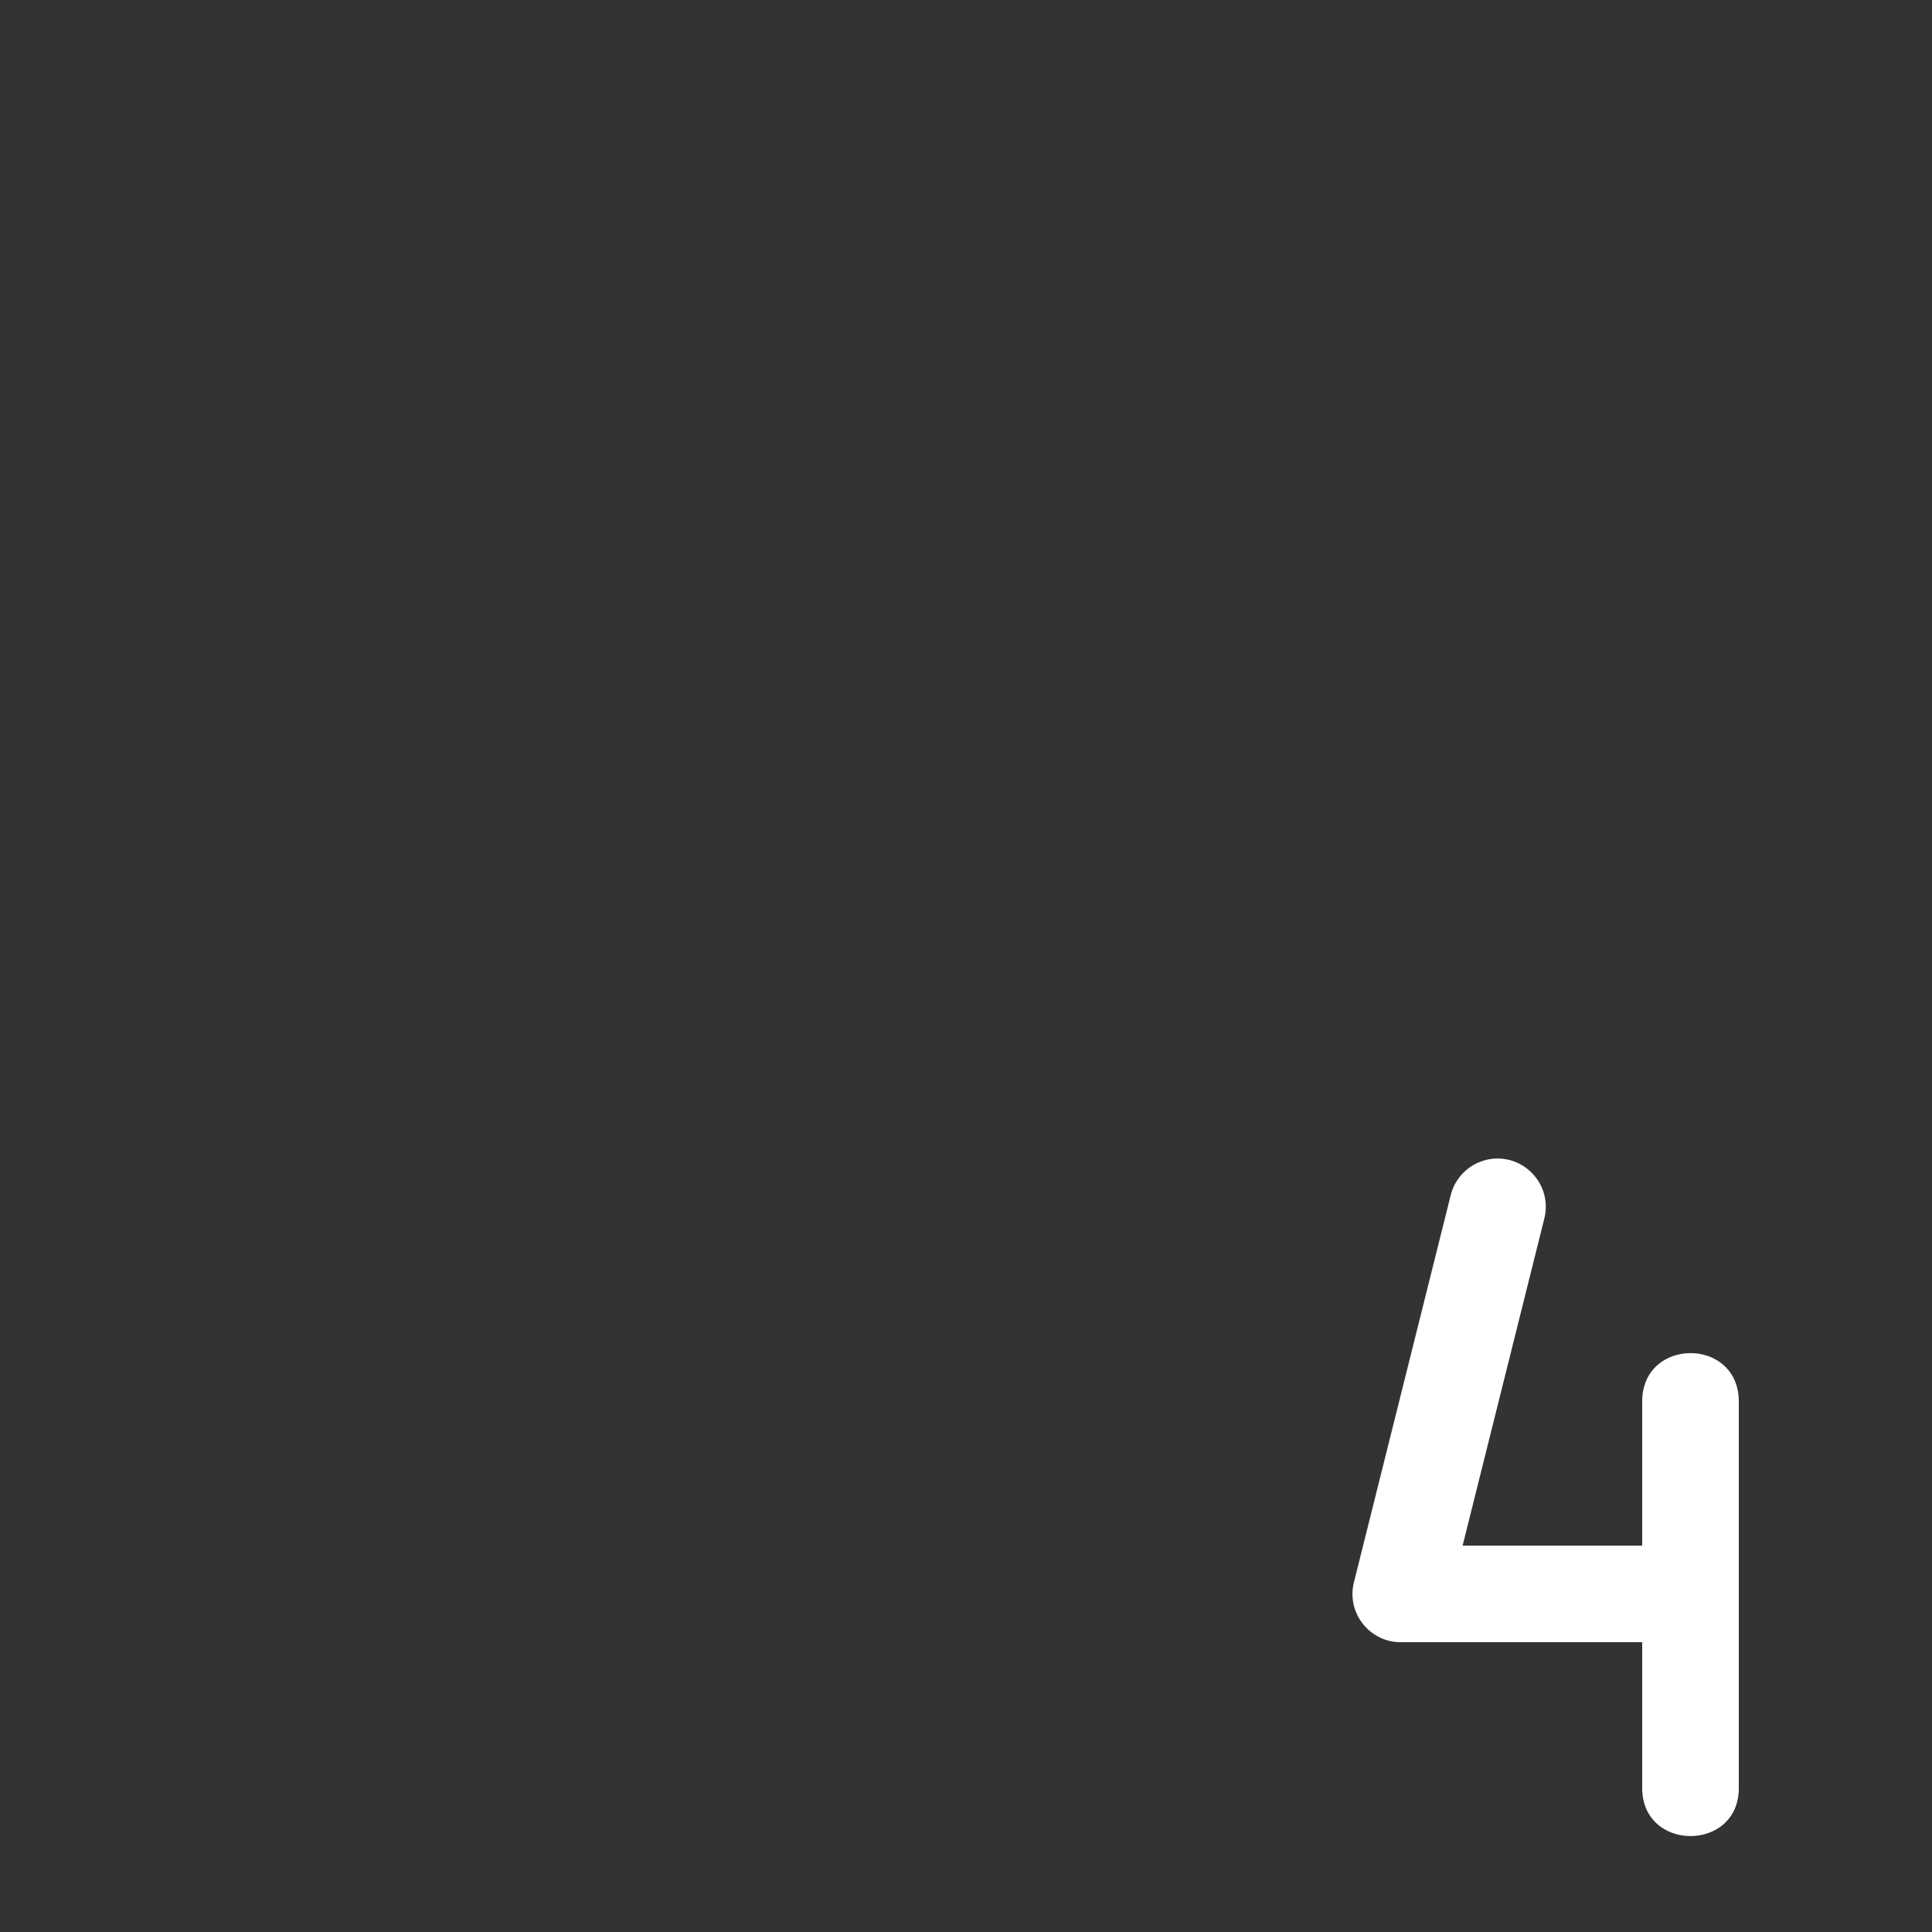 <svg xmlns="http://www.w3.org/2000/svg" style="background: #808080" height="64" width="64" viewBox="223 188 20 20">
  <rect x="223" y="188" width="20" height="20" fill="#333333" stroke="none"/>
  <g style="fill: #ffffff;" id="g14245" data-label="J-12">
    <path style="color: rgb(0, 0, 0); fill: #ffffff; stroke-width: 1px; stroke-linecap: round; stroke-linejoin: round;" d="m 249.5,201 a 0.5,0.5 0 0 0 -0.498,0.455 c -0.24,2.645 -1.326,5.289 -3.236,7.26 C 243.855,210.685 241.128,212 237.5,212 a 0.5,0.5 0 1 0 0,1 c 3.872,0 6.895,-1.435 8.984,-3.59 1.976,-2.038 3.06,-4.712 3.398,-7.41 H 250.5 a 0.5,0.5 0 1 0 0,-1 z" id="path14271"></path>
    <path style="color: rgb(0, 0, 0); fill: #ffffff; stroke-linecap: round; stroke-linejoin: round;" d="m 238.467,199.994 c -0.218,0.016 -0.401,0.172 -0.451,0.385 l -1,4 c -0.079,0.315 0.159,0.621 0.484,0.621 h 2.5 v 1.5 c -0.01,0.676 1.01,0.676 1,0 v -4 c -0.009,-0.657 -0.991,-0.657 -1,0 v 1.5 h -1.859 l 0.844,-3.379 c 0.088,-0.331 -0.176,-0.65 -0.518,-0.627 z" id="path14402"></path>
  </g>
</svg>
